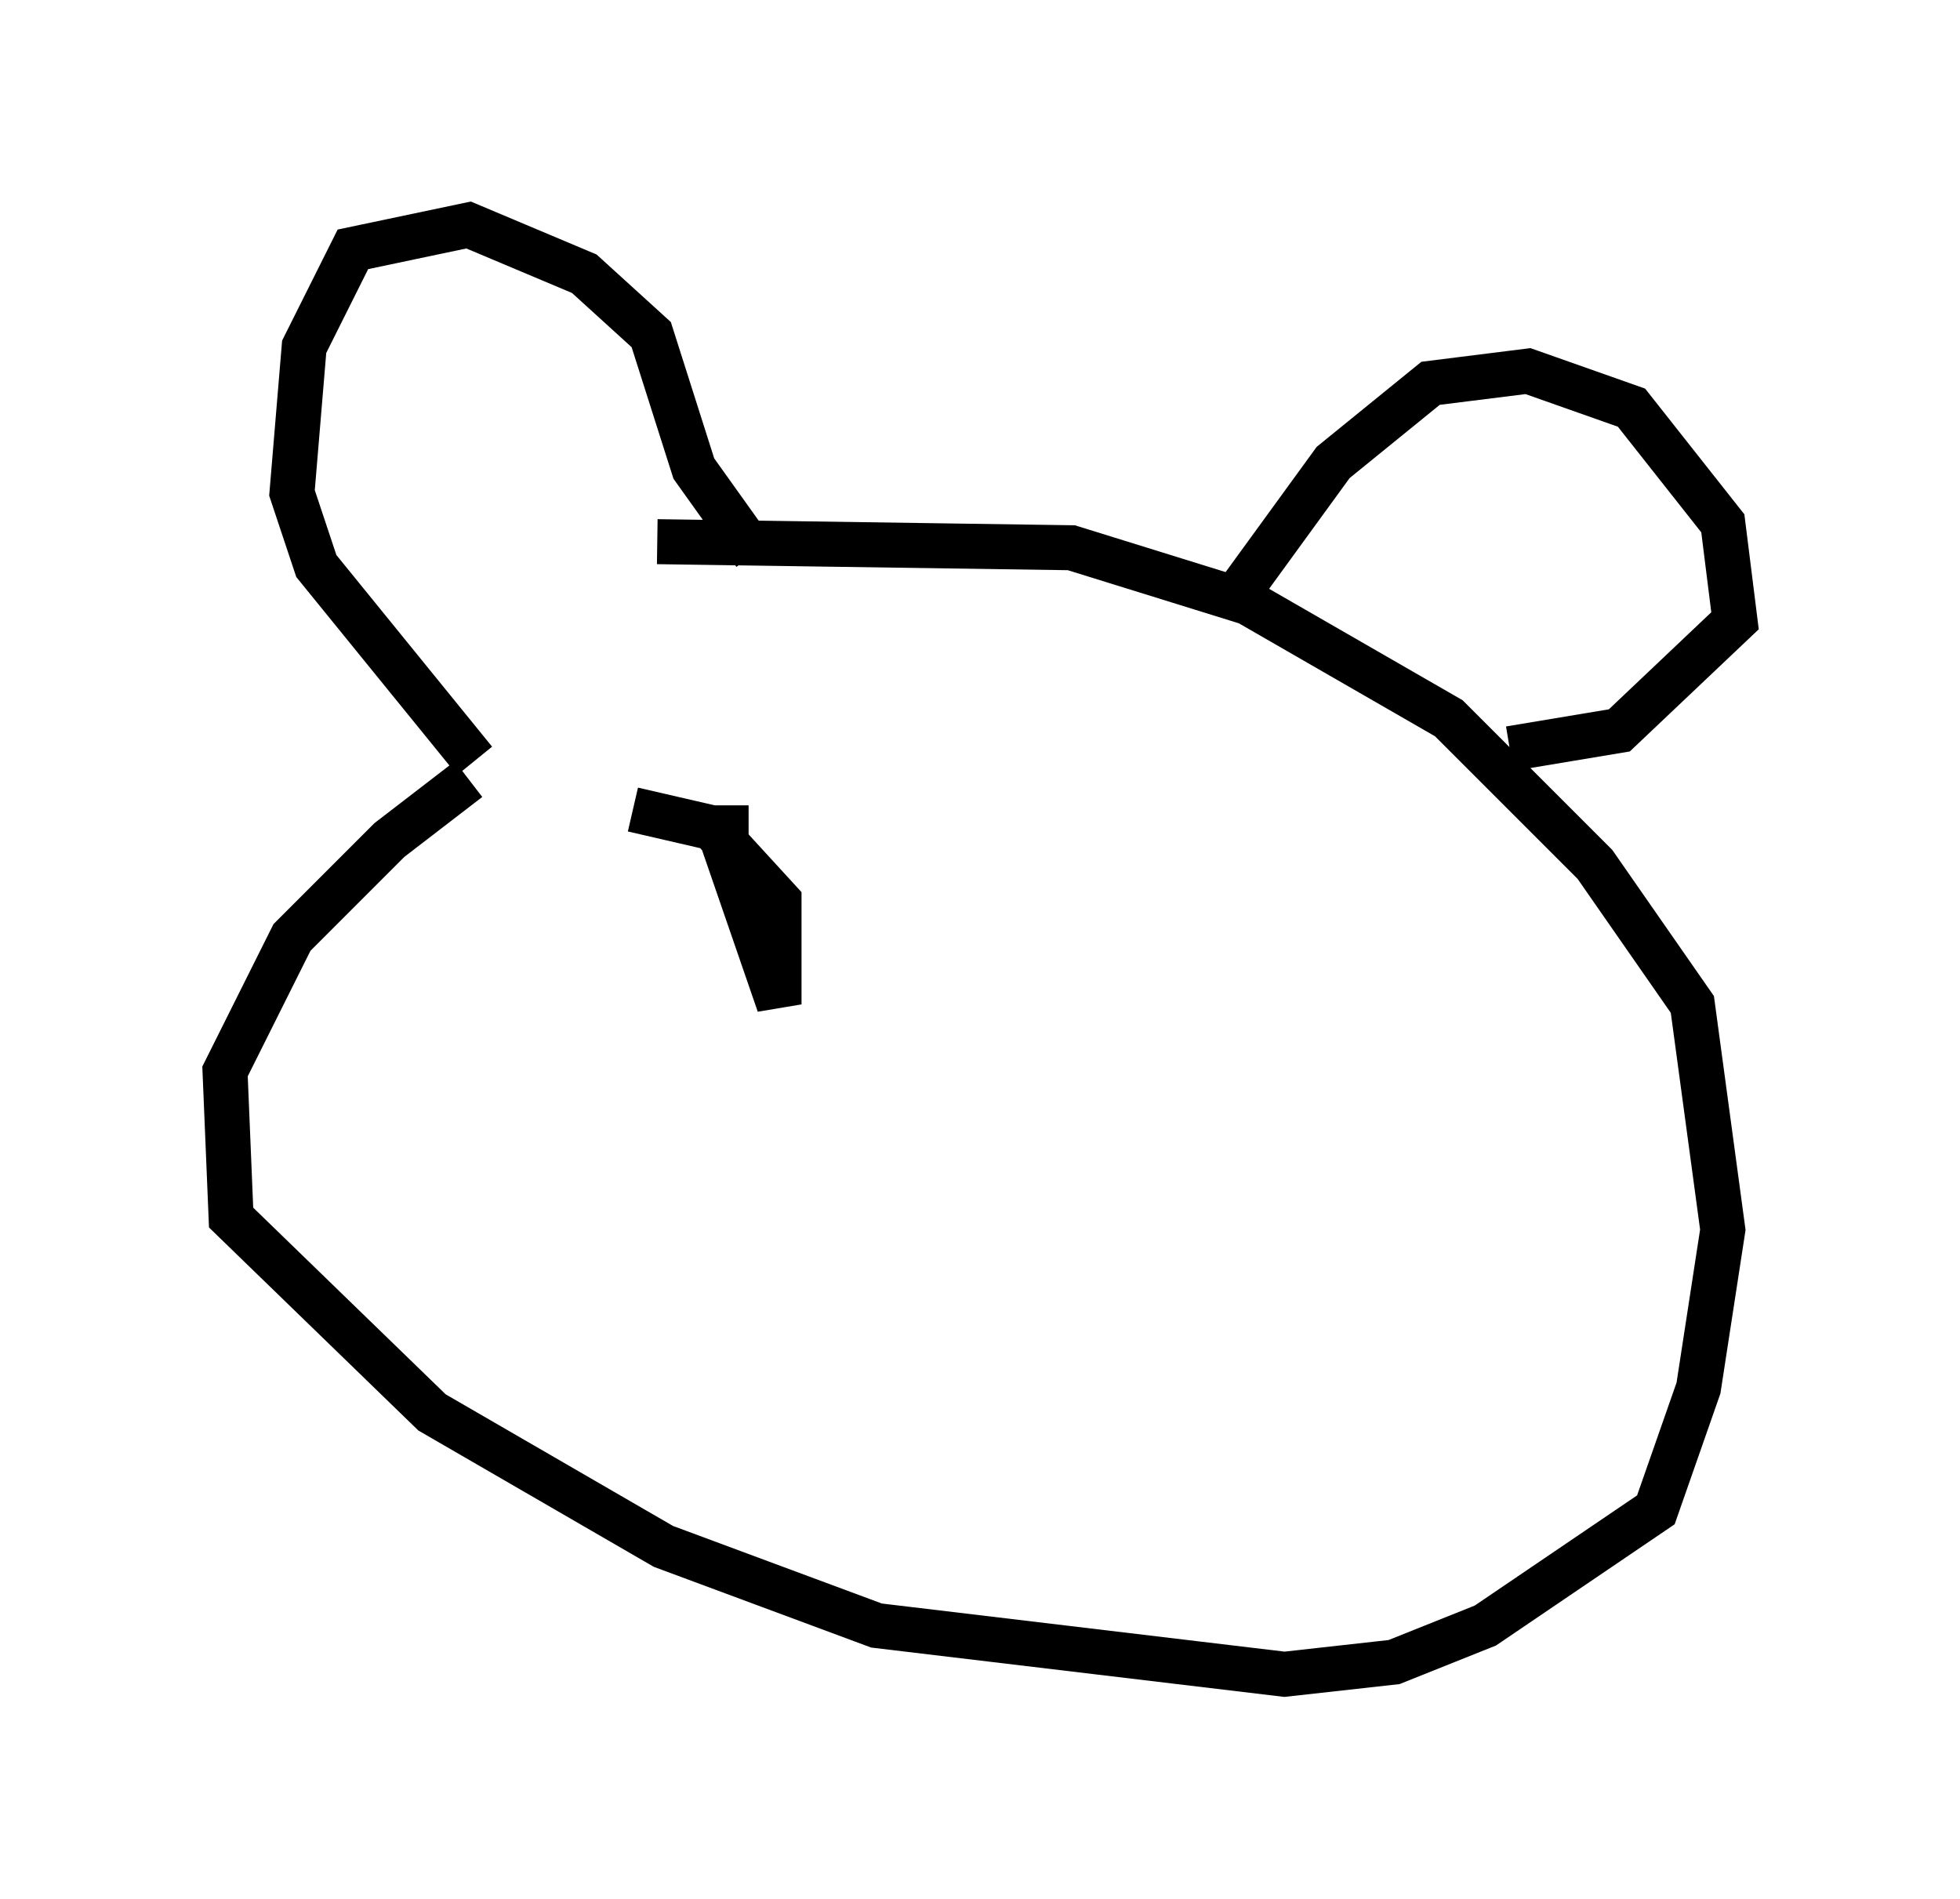 <?xml version="1.0" encoding="utf-8" ?>
<svg baseProfile="full" height="42.205" version="1.1" width="43.559" xmlns="http://www.w3.org/2000/svg" xmlns:ev="http://www.w3.org/2001/xml-events" xmlns:xlink="http://www.w3.org/1999/xlink"><defs /><rect fill="white" height="42.205" width="43.559" x="0" y="0" /><path d="M22.997, 11.225 m-12.584, 6.089 l-1.759, 1.353 -2.165, 2.165 l-1.488, 2.977 0.135, 3.248 l4.465, 4.33 5.142, 2.977 l4.736, 1.759 9.066, 1.083 l2.436, -0.271 2.03, -0.812 l3.789, -2.571 0.947, -2.706 l0.541, -3.518 -0.677, -5.007 l-2.165, -3.112 -3.248, -3.248 l-4.465, -2.571 -3.924, -1.218 l-9.202, -0.135 m-4.059, 4.871 l-3.518, -4.33 -0.541, -1.624 l0.271, -3.248 1.083, -2.165 l2.571, -0.541 2.571, 1.083 l1.488, 1.353 0.947, 2.977 l1.353, 1.894 m10.69, 0.947 l2.165, -2.977 2.165, -1.759 l2.165, -0.271 2.3, 0.812 l2.03, 2.571 0.271, 2.165 l-2.571, 2.436 -2.436, 0.406 m-16.915, 1.759 l-0.677, 0.0 1.353, 3.924 l0.0, -2.3 -1.488, -1.624 l-1.759, -0.406 " fill="none" stroke="black" stroke-width="1" /></svg>